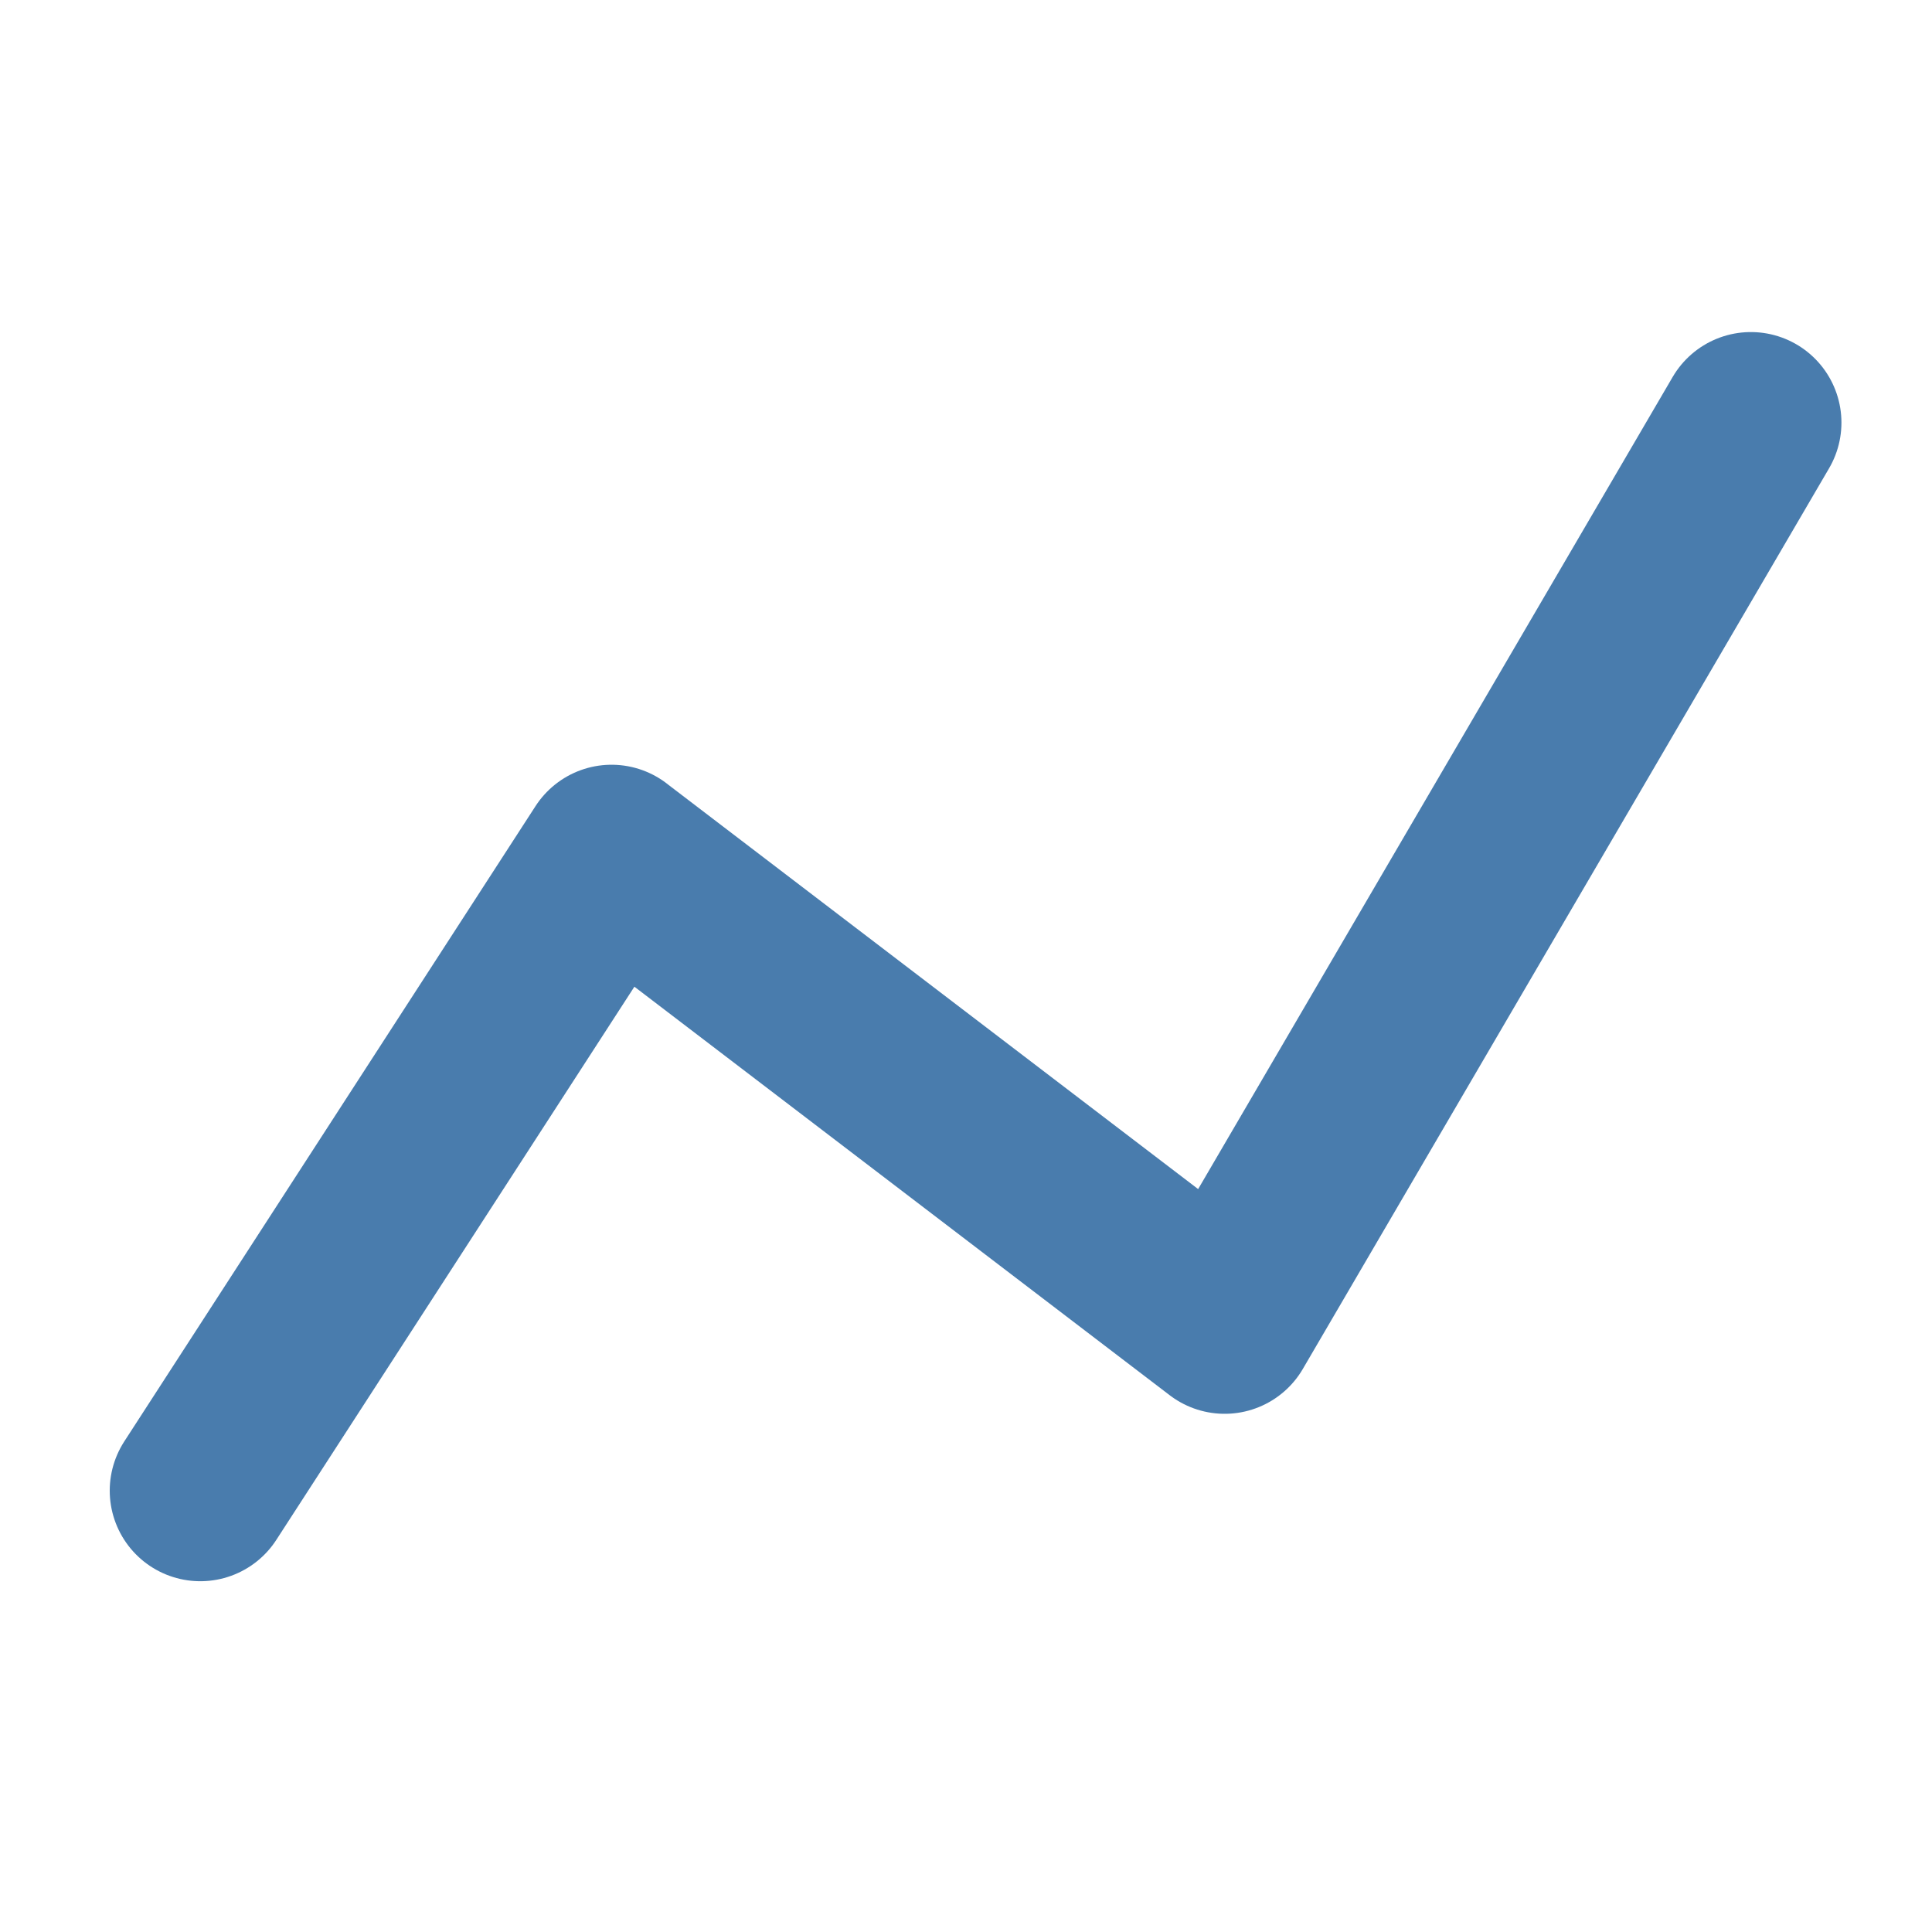 <?xml version="1.0" encoding="utf-8"?>
<!-- Generator: Adobe Illustrator 16.0.0, SVG Export Plug-In . SVG Version: 6.00 Build 0)  -->
<!DOCTYPE svg PUBLIC "-//W3C//DTD SVG 1.1//EN" "http://www.w3.org/Graphics/SVG/1.1/DTD/svg11.dtd">
<svg version="1.1" id="图层_1" xmlns="http://www.w3.org/2000/svg" xmlns:xlink="http://www.w3.org/1999/xlink" x="0px" y="0px"
	 width="64px" height="64px" viewBox="0 0 64 64" enable-background="new 0 0 64 64" xml:space="preserve">
<path stroke="#497CAD" stroke-width="6" stroke-linecap="round" stroke-linejoin="round" stroke-miterlimit="10" d="M20.259,28.333
	L6.635,49.38 M40.568,43.834l-20.31-15.5 M58,14L40.568,43.834"/>
</svg>
